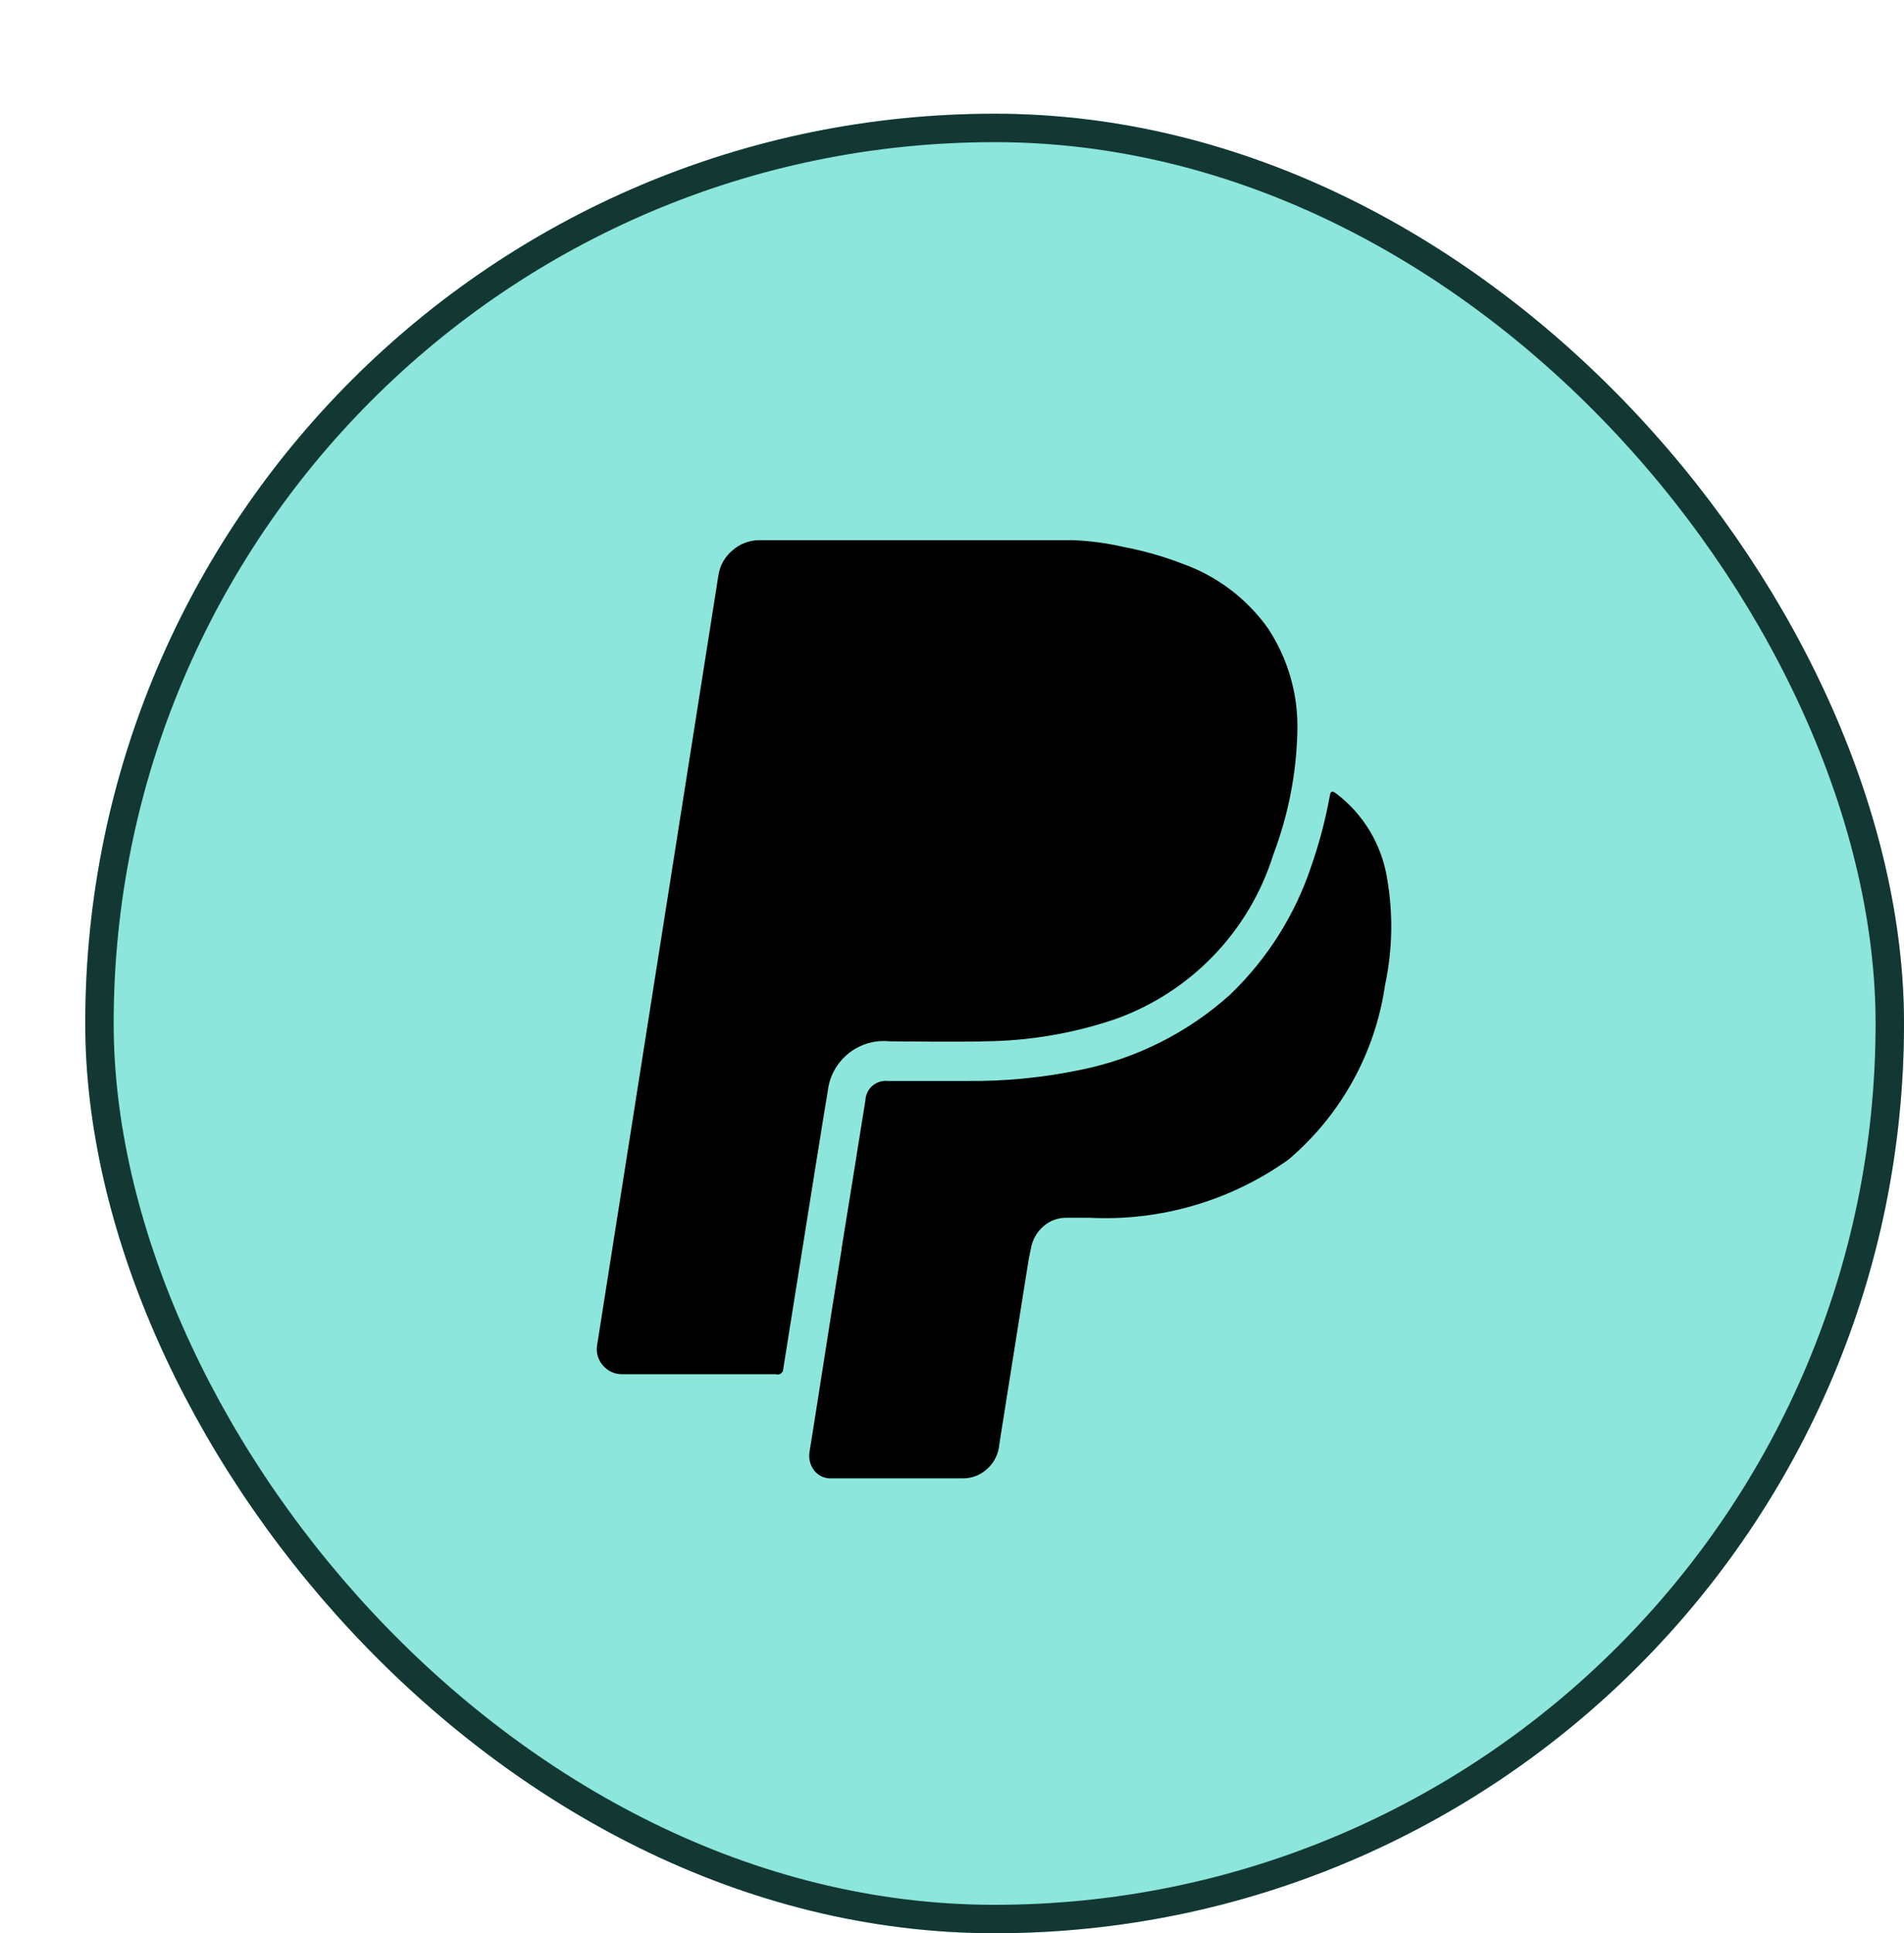 <svg width="67" height="68" viewBox="0 0 67 68" fill="none" xmlns="http://www.w3.org/2000/svg">
<g filter="url(#filter0_d_5_710)">
<rect width="64" height="64" rx="32" fill="#8CE6DB"/>
<rect x="0.5" y="0.5" width="63" height="63" rx="31.5" stroke="#133834"/>
<path d="M30.881 47.999H26.259C26.024 48.012 25.797 47.91 25.652 47.724C25.506 47.536 25.446 47.294 25.488 47.059C25.561 46.618 25.652 46.035 25.768 45.296C25.832 44.889 25.901 44.448 25.977 43.964C26.205 42.499 26.361 41.516 26.465 40.873C26.507 40.615 26.556 40.31 26.614 39.957V39.92C26.708 39.336 26.823 38.625 26.958 37.789L27.141 36.655V36.646C27.273 35.831 27.377 35.184 27.453 34.703C27.461 34.505 27.551 34.319 27.701 34.191C27.852 34.062 28.049 34.001 28.246 34.023H31.029C32.365 34.038 33.698 33.907 35.005 33.635C36.974 33.242 38.8 32.325 40.291 30.981C41.597 29.726 42.578 28.172 43.148 26.452C43.426 25.653 43.642 24.834 43.793 24.002C43.806 23.925 43.82 23.881 43.839 23.866C43.849 23.852 43.866 23.844 43.884 23.844H43.903C43.943 23.861 43.981 23.883 44.016 23.908C44.977 24.636 45.62 25.707 45.811 26.897C46.028 28.142 46.003 29.418 45.738 30.653C45.391 33.045 44.181 35.227 42.337 36.789C40.299 38.241 37.83 38.961 35.331 38.833H34.528C34.228 38.83 33.938 38.938 33.714 39.136C33.482 39.338 33.327 39.615 33.277 39.919L33.202 40.274L32.189 46.644L32.15 46.92C32.098 47.227 31.937 47.505 31.696 47.702C31.47 47.897 31.18 48.002 30.881 47.999ZM24.328 44.336H18.898C18.639 44.342 18.391 44.231 18.222 44.034C18.046 43.841 17.969 43.577 18.012 43.319L22.281 16.233C22.334 15.885 22.515 15.57 22.788 15.348C23.052 15.121 23.389 14.997 23.737 15H34.751C35.355 15.024 35.955 15.104 36.544 15.24C37.246 15.373 37.934 15.569 38.601 15.826C39.814 16.255 40.865 17.047 41.613 18.093C42.322 19.162 42.686 20.423 42.654 21.705C42.622 23.192 42.337 24.662 41.809 26.053C40.968 28.754 38.905 30.901 36.24 31.849C34.744 32.356 33.176 32.619 31.597 32.628C31.579 32.639 30.791 32.64 29.949 32.64L28.301 32.628C27.213 32.517 26.241 33.306 26.127 34.393C26.103 34.492 25.546 37.959 24.561 44.153C24.561 44.212 24.535 44.267 24.489 44.304C24.444 44.342 24.384 44.357 24.326 44.345L24.328 44.336Z" fill="black"/>
</g>
<defs>
<filter id="filter0_d_5_710" x="0" y="0" width="67" height="68" filterUnits="userSpaceOnUse" color-interpolation-filters="sRGB">
<feFlood flood-opacity="0" result="BackgroundImageFix"/>
<feColorMatrix in="SourceAlpha" type="matrix" values="0 0 0 0 0 0 0 0 0 0 0 0 0 0 0 0 0 0 127 0" result="hardAlpha"/>
<feOffset dx="3" dy="4"/>
<feComposite in2="hardAlpha" operator="out"/>
<feColorMatrix type="matrix" values="0 0 0 0 0.056 0 0 0 0 0.15 0 0 0 0 0.14 0 0 0 1 0"/>
<feBlend mode="normal" in2="BackgroundImageFix" result="effect1_dropShadow_5_710"/>
<feBlend mode="normal" in="SourceGraphic" in2="effect1_dropShadow_5_710" result="shape"/>
</filter>
</defs>
</svg>
